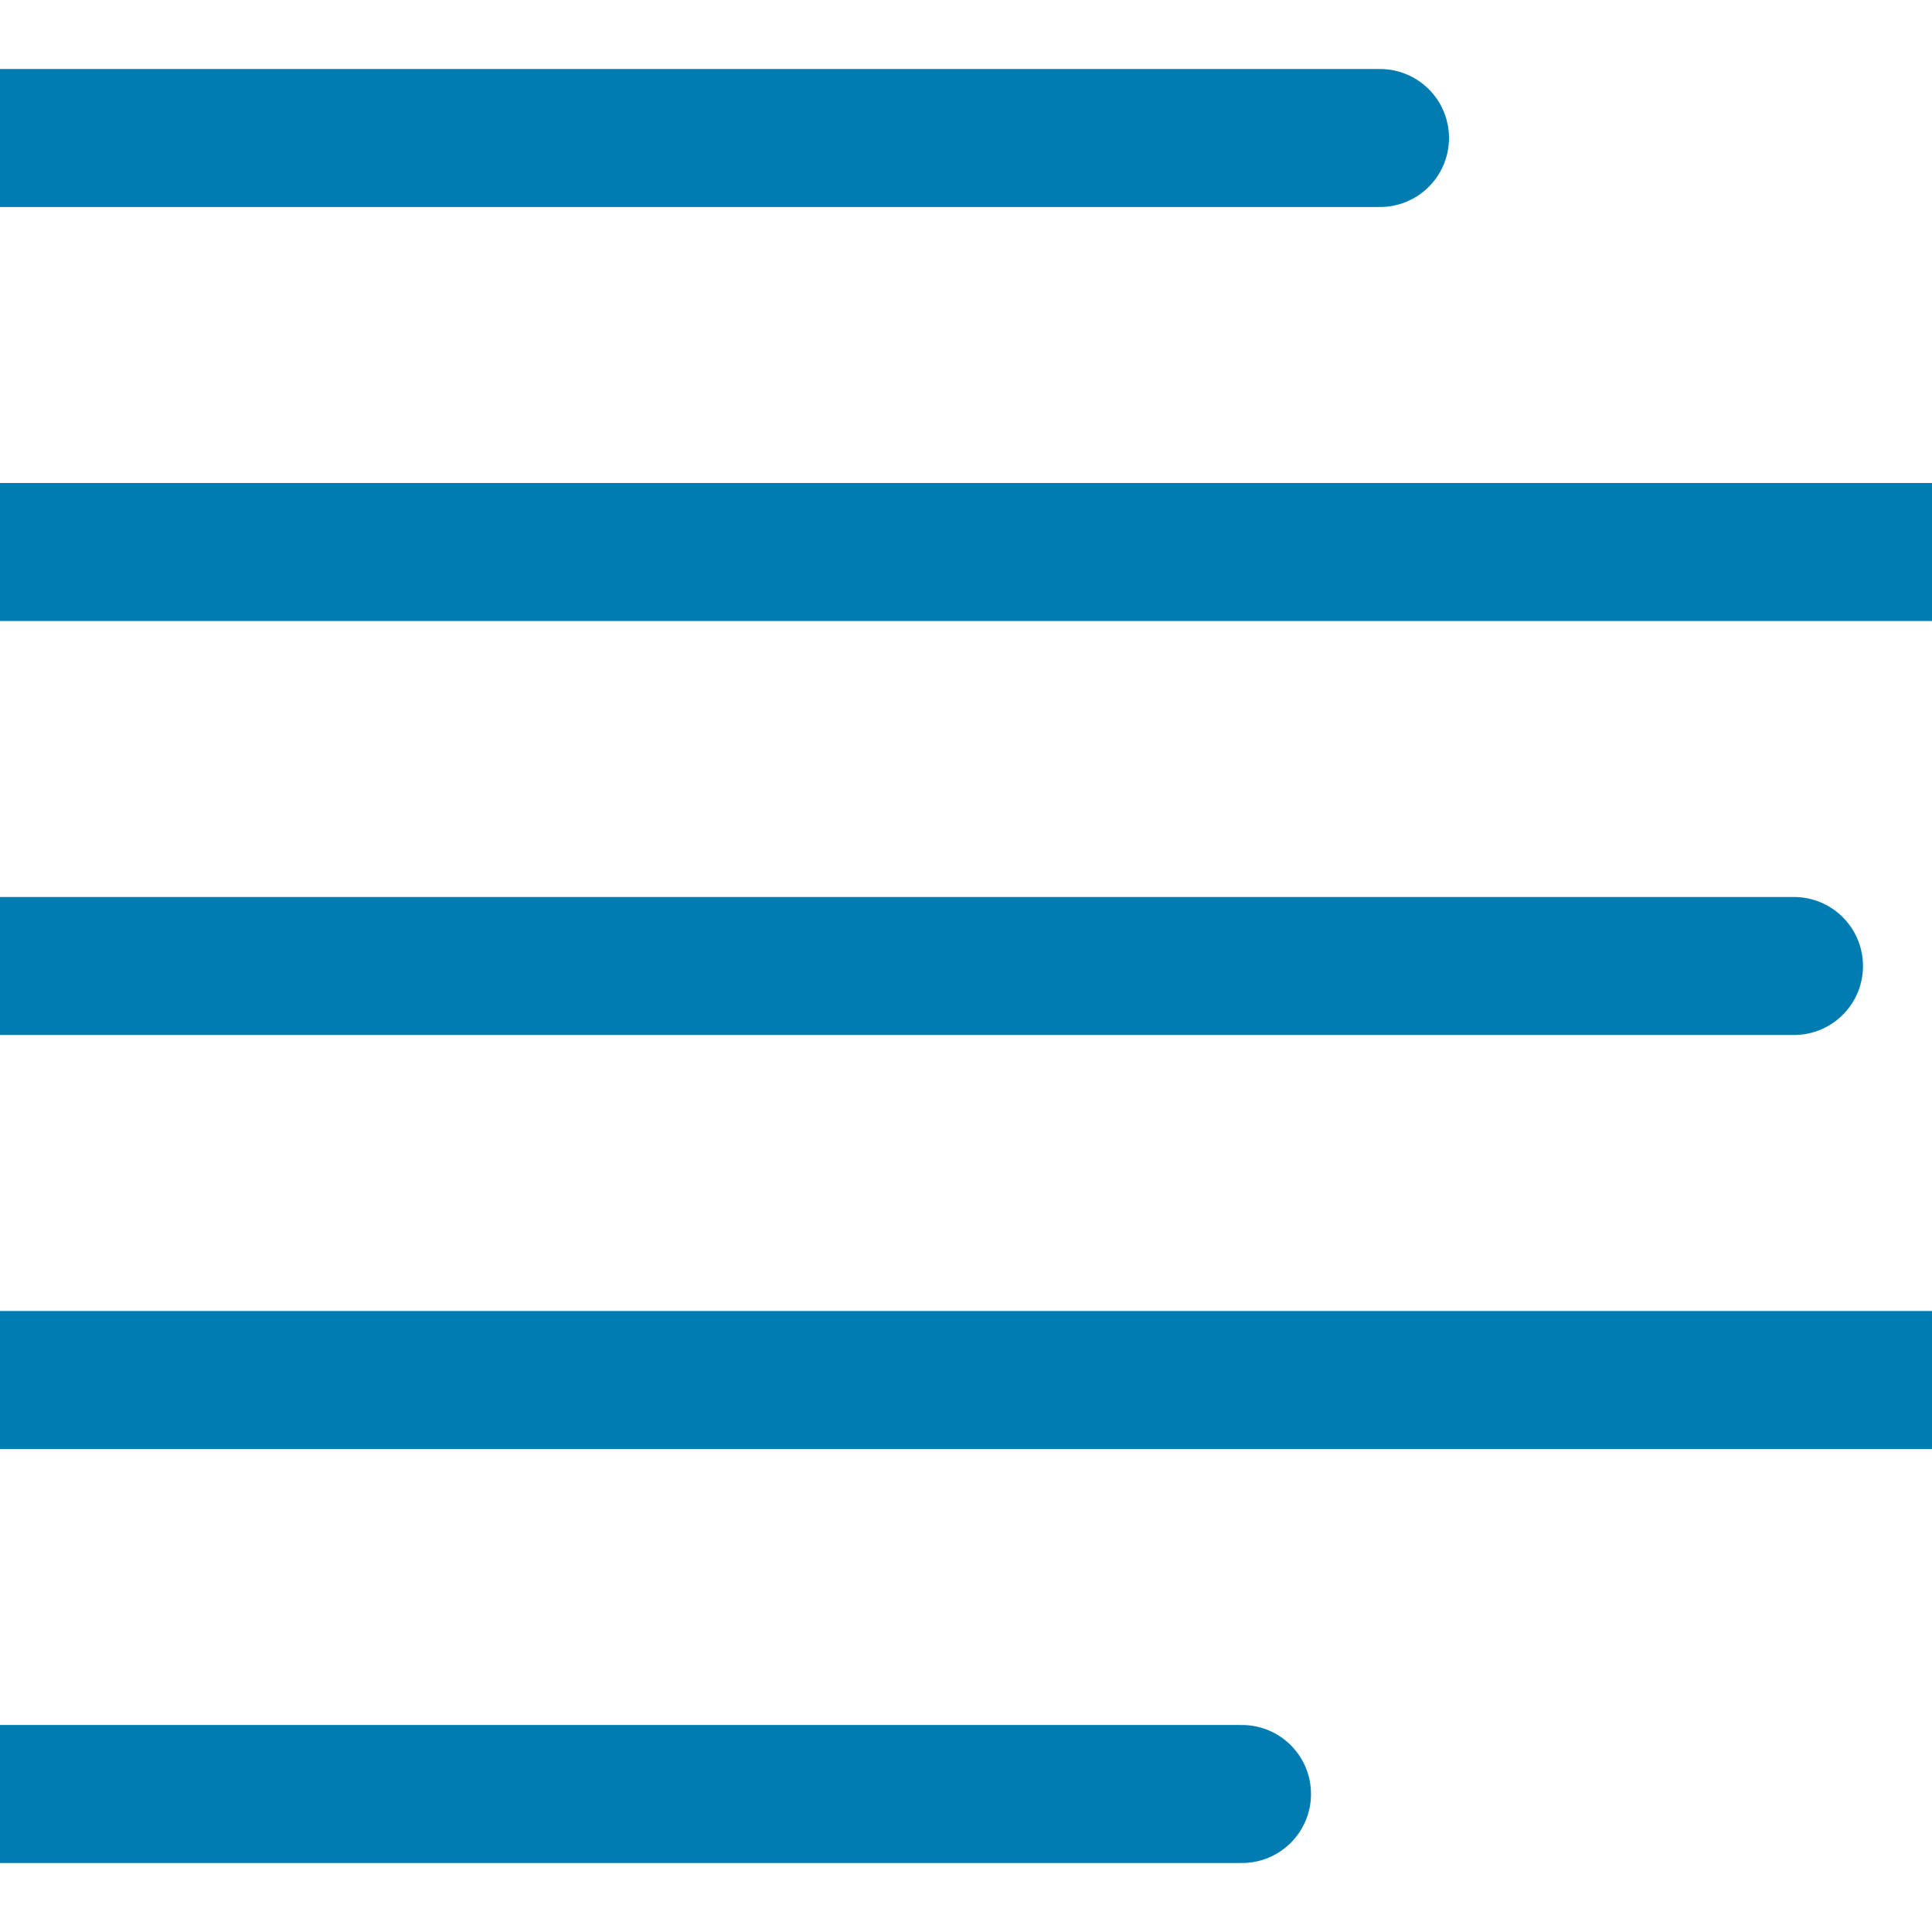 <?xml version="1.0" encoding="UTF-8" standalone="no"?>
<svg width="14px" height="14px" viewBox="0 0 14 14" version="1.1" xmlns="http://www.w3.org/2000/svg" xmlns:xlink="http://www.w3.org/1999/xlink">
    <!-- Generator: sketchtool 3.7 (28169) - http://www.bohemiancoding.com/sketch -->
    <title>F5CB7784-85D1-4437-847A-C14E6C682367</title>
    <desc>Created with sketchtool.</desc>
    <defs></defs>
    <g id="Page-1" stroke="none" stroke-width="1" fill="none" fill-rule="evenodd" stroke-linecap="round" stroke-linejoin="round">
        <g id="Buttons" transform="translate(-285, -739)" stroke="#007CB0">
            <g id="TranscriptIcon" transform="translate(285, 740)">
                <path d="M0,0 L10,0 M0,3 L14,3 M0,6 L13,6 M0,9 L14,9 M0,12 L9,12" id="Imported-Layers"></path>
            </g>
        </g>
    </g>
</svg>